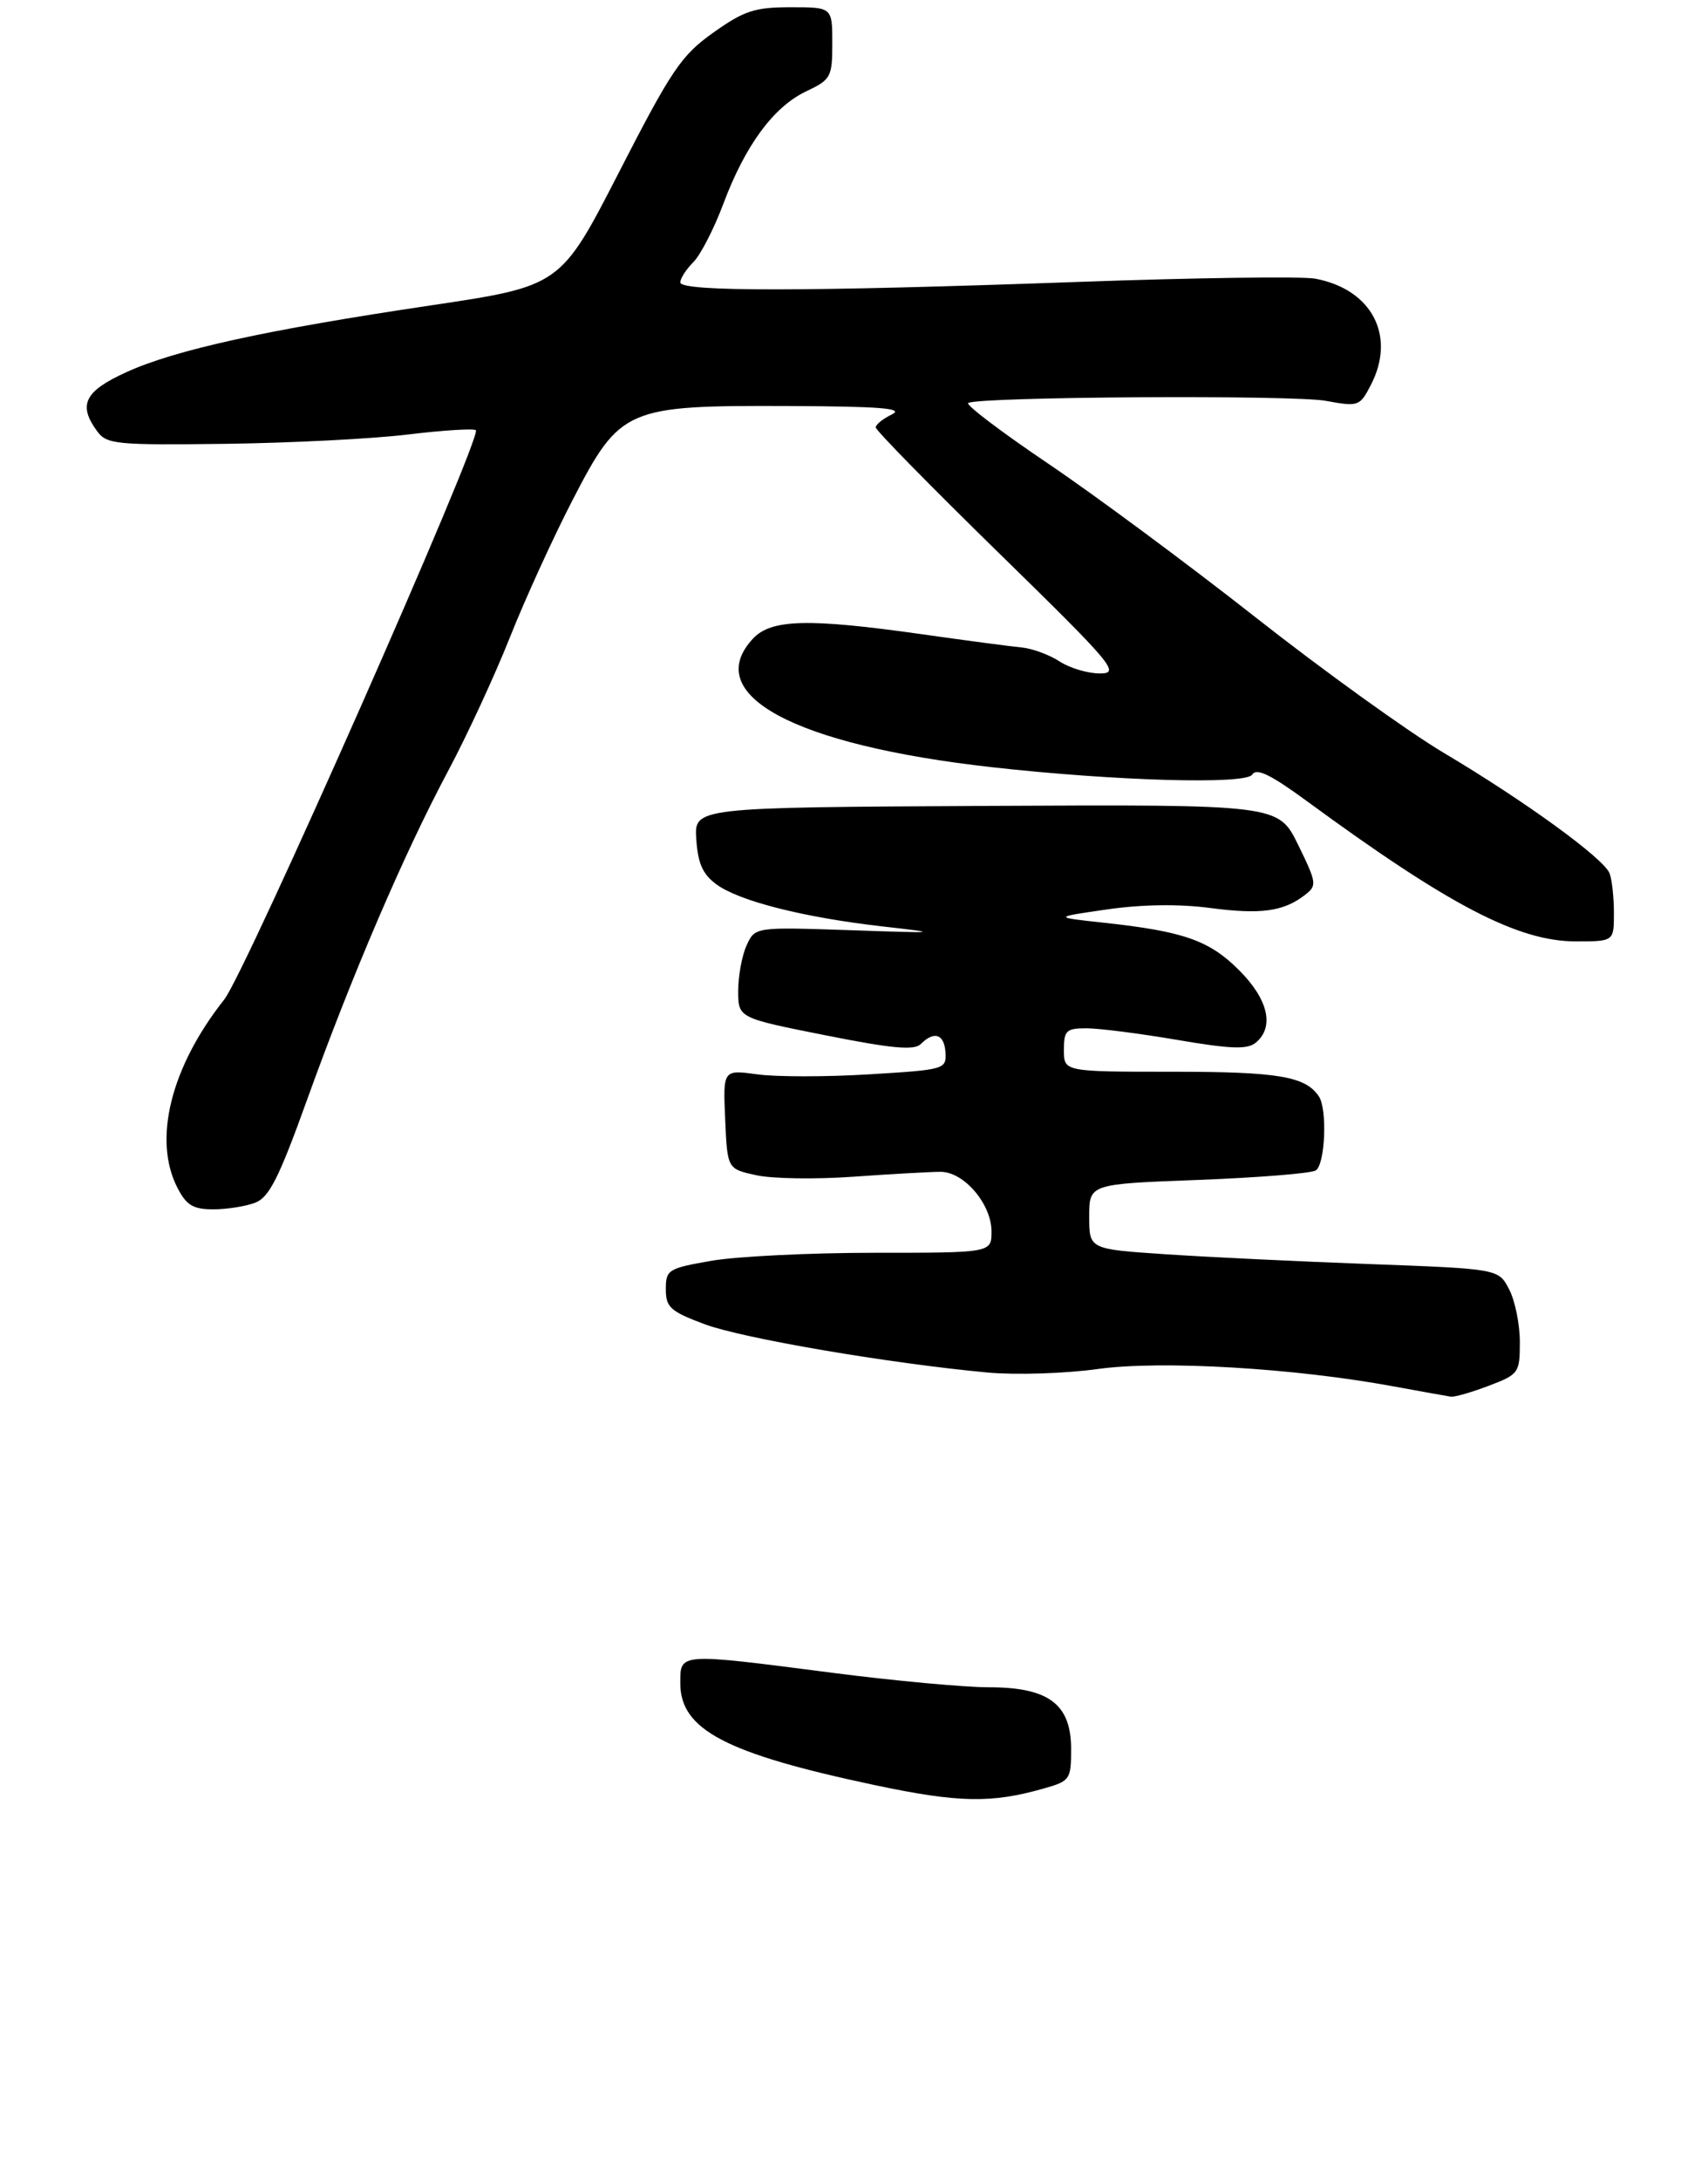<?xml version="1.0" encoding="UTF-8" standalone="no"?>
<!DOCTYPE svg PUBLIC "-//W3C//DTD SVG 1.1//EN" "http://www.w3.org/Graphics/SVG/1.1/DTD/svg11.dtd" >
<svg xmlns="http://www.w3.org/2000/svg" xmlns:xlink="http://www.w3.org/1999/xlink" version="1.1" viewBox="0 0 236 301">
 <g >
 <path fill="currentColor"
d=" M 144.25 246.97 C 147.85 245.95 148.00 245.73 148.00 241.53 C 148.00 235.32 144.90 233.00 136.62 233.00 C 133.25 233.00 123.53 232.10 115.00 231.00 C 93.62 228.24 94.00 228.22 94.00 232.46 C 94.00 238.86 100.29 242.15 120.82 246.50 C 132.45 248.96 136.96 249.05 144.25 246.97 Z  M 205.72 191.36 C 209.87 189.78 210.00 189.59 210.00 185.31 C 210.00 182.89 209.34 179.62 208.53 178.06 C 207.06 175.22 207.06 175.22 189.28 174.56 C 179.50 174.20 166.78 173.59 161.00 173.20 C 150.50 172.50 150.50 172.50 150.50 168.00 C 150.50 163.50 150.50 163.50 165.55 162.94 C 173.82 162.62 181.13 162.04 181.80 161.63 C 183.10 160.82 183.43 153.19 182.23 151.40 C 180.39 148.64 176.62 148.00 162.07 148.00 C 147.00 148.00 147.00 148.00 147.00 145.00 C 147.00 142.31 147.32 142.00 150.13 142.00 C 151.85 142.00 157.48 142.72 162.65 143.60 C 170.10 144.87 172.36 144.95 173.52 143.98 C 176.12 141.82 175.24 138.00 171.21 133.98 C 167.10 129.86 163.54 128.61 152.50 127.42 C 145.50 126.66 145.50 126.66 153.00 125.58 C 157.79 124.89 162.91 124.82 167.17 125.38 C 174.19 126.31 177.34 125.88 180.29 123.60 C 182.00 122.29 181.95 121.95 179.36 116.65 C 176.63 111.09 176.63 111.09 136.27 111.29 C 95.91 111.50 95.91 111.50 96.21 115.90 C 96.43 119.24 97.10 120.74 99.00 122.13 C 102.17 124.45 111.10 126.70 122.00 127.94 C 130.05 128.85 129.81 128.88 117.41 128.45 C 104.32 128.01 104.32 128.01 103.16 130.55 C 102.52 131.95 102.00 134.78 102.00 136.83 C 102.00 140.57 102.00 140.57 114.02 142.96 C 123.25 144.80 126.32 145.08 127.22 144.18 C 129.09 142.31 130.49 142.80 130.64 145.36 C 130.77 147.66 130.51 147.73 120.07 148.36 C 114.19 148.72 107.24 148.72 104.64 148.36 C 99.90 147.71 99.90 147.71 100.20 154.57 C 100.50 161.42 100.50 161.42 104.50 162.29 C 106.70 162.78 112.78 162.87 118.00 162.49 C 123.22 162.12 128.61 161.82 129.97 161.82 C 133.20 161.82 137.00 166.27 137.00 170.06 C 137.00 173.00 137.00 173.00 120.83 173.00 C 111.94 173.00 101.81 173.50 98.33 174.10 C 92.31 175.15 92.00 175.34 92.00 178.03 C 92.00 180.53 92.62 181.09 97.35 182.86 C 102.61 184.82 122.75 188.26 136.50 189.54 C 140.35 189.89 147.18 189.68 151.68 189.05 C 160.46 187.84 178.77 188.91 192.50 191.44 C 196.35 192.15 199.93 192.79 200.47 192.87 C 201.00 192.94 203.36 192.26 205.72 191.36 Z  M 35.25 166.09 C 37.19 165.36 38.54 162.68 42.44 151.84 C 48.62 134.68 55.84 117.85 61.90 106.50 C 64.54 101.55 68.39 93.22 70.46 88.00 C 72.53 82.78 76.44 74.22 79.14 69.00 C 85.72 56.30 86.48 55.98 109.01 56.07 C 121.62 56.12 124.97 56.39 123.25 57.22 C 122.01 57.82 121.00 58.63 121.00 59.02 C 121.00 59.42 128.66 67.23 138.02 76.37 C 153.87 91.86 154.82 93.00 151.98 93.00 C 150.30 93.00 147.79 92.25 146.39 91.33 C 144.99 90.42 142.64 89.55 141.17 89.41 C 139.70 89.27 133.55 88.46 127.50 87.60 C 111.70 85.36 106.56 85.49 104.04 88.19 C 96.82 95.94 109.70 102.87 137.00 105.94 C 154.07 107.85 172.15 108.37 173.02 106.97 C 173.61 106.01 175.56 106.95 180.66 110.69 C 200.26 125.05 209.77 130.00 217.75 130.00 C 223.00 130.00 223.00 130.00 223.00 126.08 C 223.00 123.93 222.73 121.46 222.40 120.60 C 221.61 118.55 210.73 110.64 199.50 103.97 C 194.55 101.03 182.85 92.61 173.50 85.26 C 164.15 77.91 151.23 68.34 144.78 63.99 C 138.34 59.64 133.39 55.89 133.78 55.65 C 135.22 54.78 178.63 54.52 183.17 55.35 C 187.71 56.18 187.89 56.12 189.42 53.15 C 192.93 46.38 189.55 39.94 181.72 38.48 C 179.95 38.15 165.22 38.35 149.00 38.93 C 111.45 40.28 94.00 40.30 94.00 39.00 C 94.00 38.45 94.81 37.19 95.81 36.19 C 96.80 35.20 98.66 31.58 99.94 28.16 C 102.97 20.07 106.88 14.76 111.38 12.62 C 114.82 10.99 115.00 10.66 115.00 5.95 C 115.00 1.00 115.00 1.00 109.25 1.00 C 104.27 1.00 102.82 1.48 98.55 4.51 C 94.12 7.66 92.79 9.64 85.54 23.76 C 77.46 39.50 77.46 39.50 59.48 42.18 C 36.62 45.58 24.17 48.32 17.38 51.43 C 11.67 54.04 10.75 55.92 13.43 59.56 C 14.76 61.36 16.05 61.48 31.18 61.29 C 40.16 61.17 51.50 60.60 56.38 60.00 C 61.26 59.41 65.48 59.15 65.75 59.41 C 66.65 60.32 33.94 134.29 30.99 138.02 C 23.59 147.36 21.09 157.41 24.53 164.05 C 25.76 166.44 26.70 167.00 29.46 167.00 C 31.34 167.00 33.94 166.59 35.25 166.09 Z "/>
</g>
</svg>